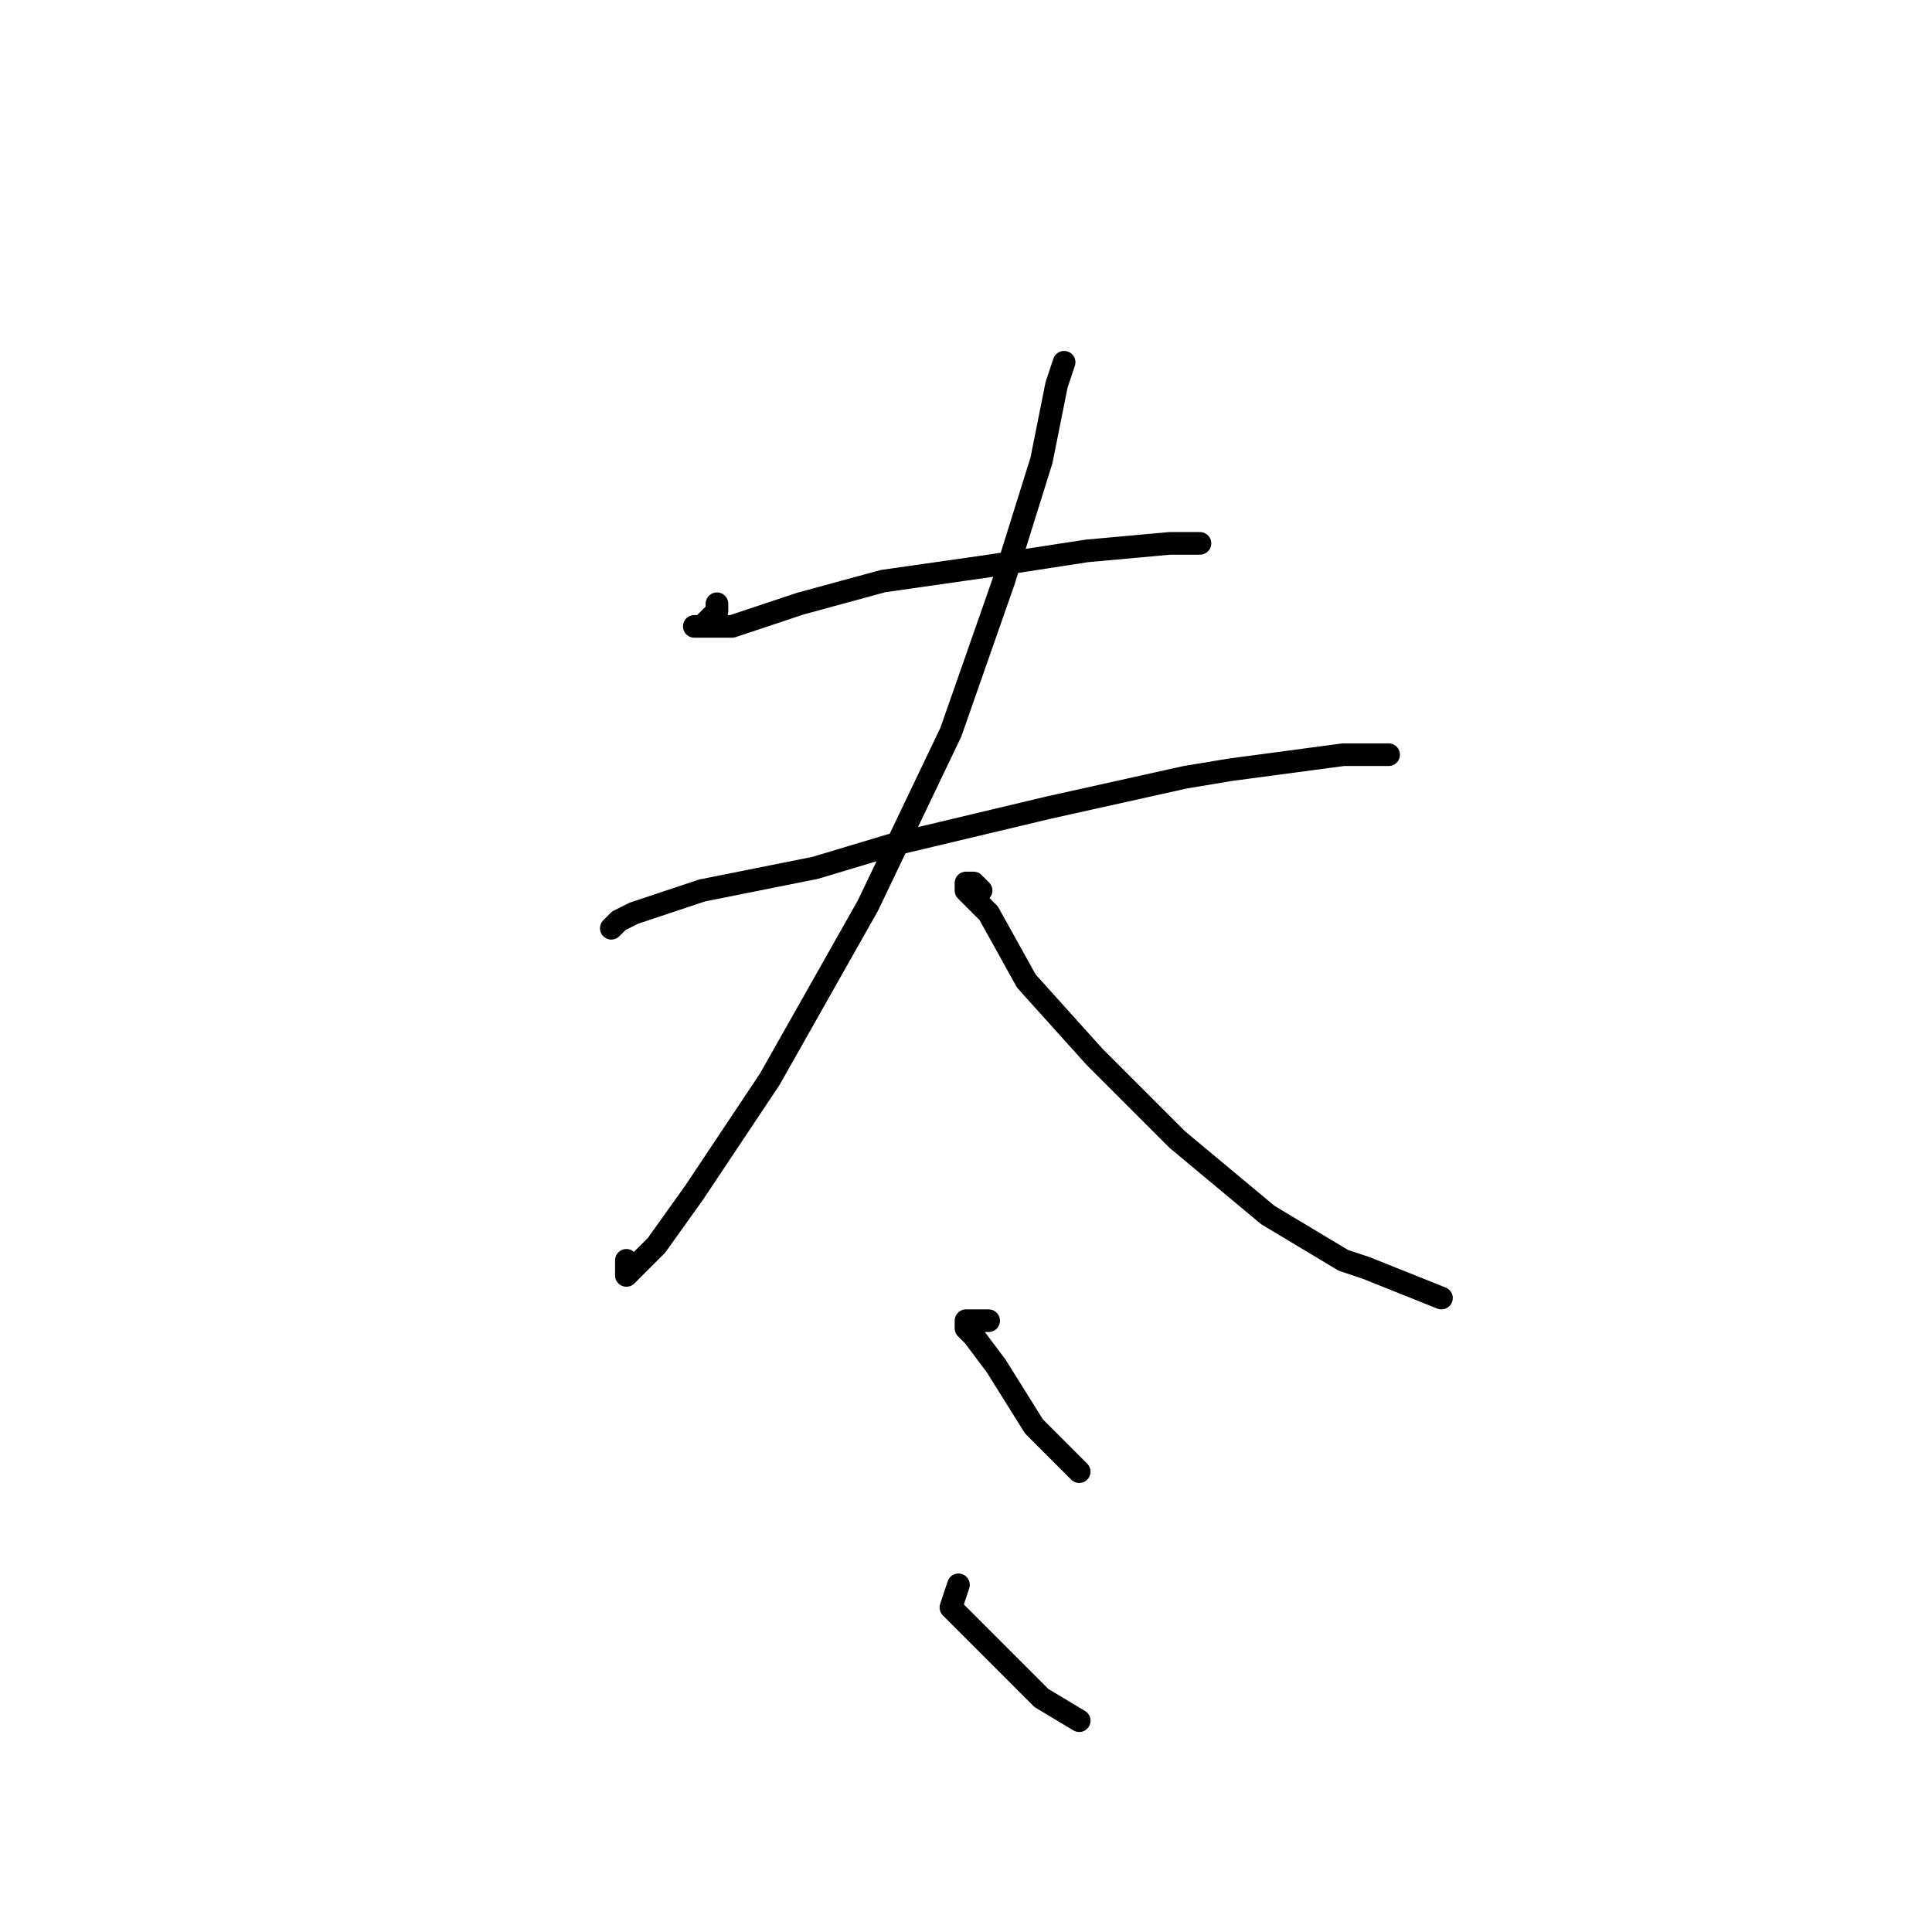 <?xml version="1.0" standalone="no"?>
    <svg width="256" height="256" xmlns="http://www.w3.org/2000/svg" version="1.1">
    <polyline stroke="black" stroke-width="3" stroke-linecap="round" fill="transparent" stroke-linejoin="round" points="95 80 95 81 93 83 92 83 97 83 106 80 117 77 131 75 144 73 155 72 159 72 159 72 " />
        <polyline stroke="black" stroke-width="3" stroke-linecap="round" fill="transparent" stroke-linejoin="round" points="81 123 82 122 84 121 93 118 108 115 118 112 139 107 157 103 163 102 178 100 181 100 184 100 184 100 " />
        <polyline stroke="black" stroke-width="3" stroke-linecap="round" fill="transparent" stroke-linejoin="round" points="141 48 140 51 138 61 133 77 126 97 115 120 102 143 92 158 87 165 86 166 83 169 83 167 83 167 " />
        <polyline stroke="black" stroke-width="3" stroke-linecap="round" fill="transparent" stroke-linejoin="round" points="130 118 129 117 128 117 128 118 131 121 136 130 145 140 156 151 168 161 178 167 181 168 191 172 191 172 " />
        <polyline stroke="black" stroke-width="3" stroke-linecap="round" fill="transparent" stroke-linejoin="round" points="131 175 130 175 128 175 128 176 129 177 132 181 137 189 143 195 143 195 " />
        <polyline stroke="black" stroke-width="3" stroke-linecap="round" fill="transparent" stroke-linejoin="round" points="127 210 126 213 131 218 136 223 138 225 143 228 143 228 " />
        </svg>
